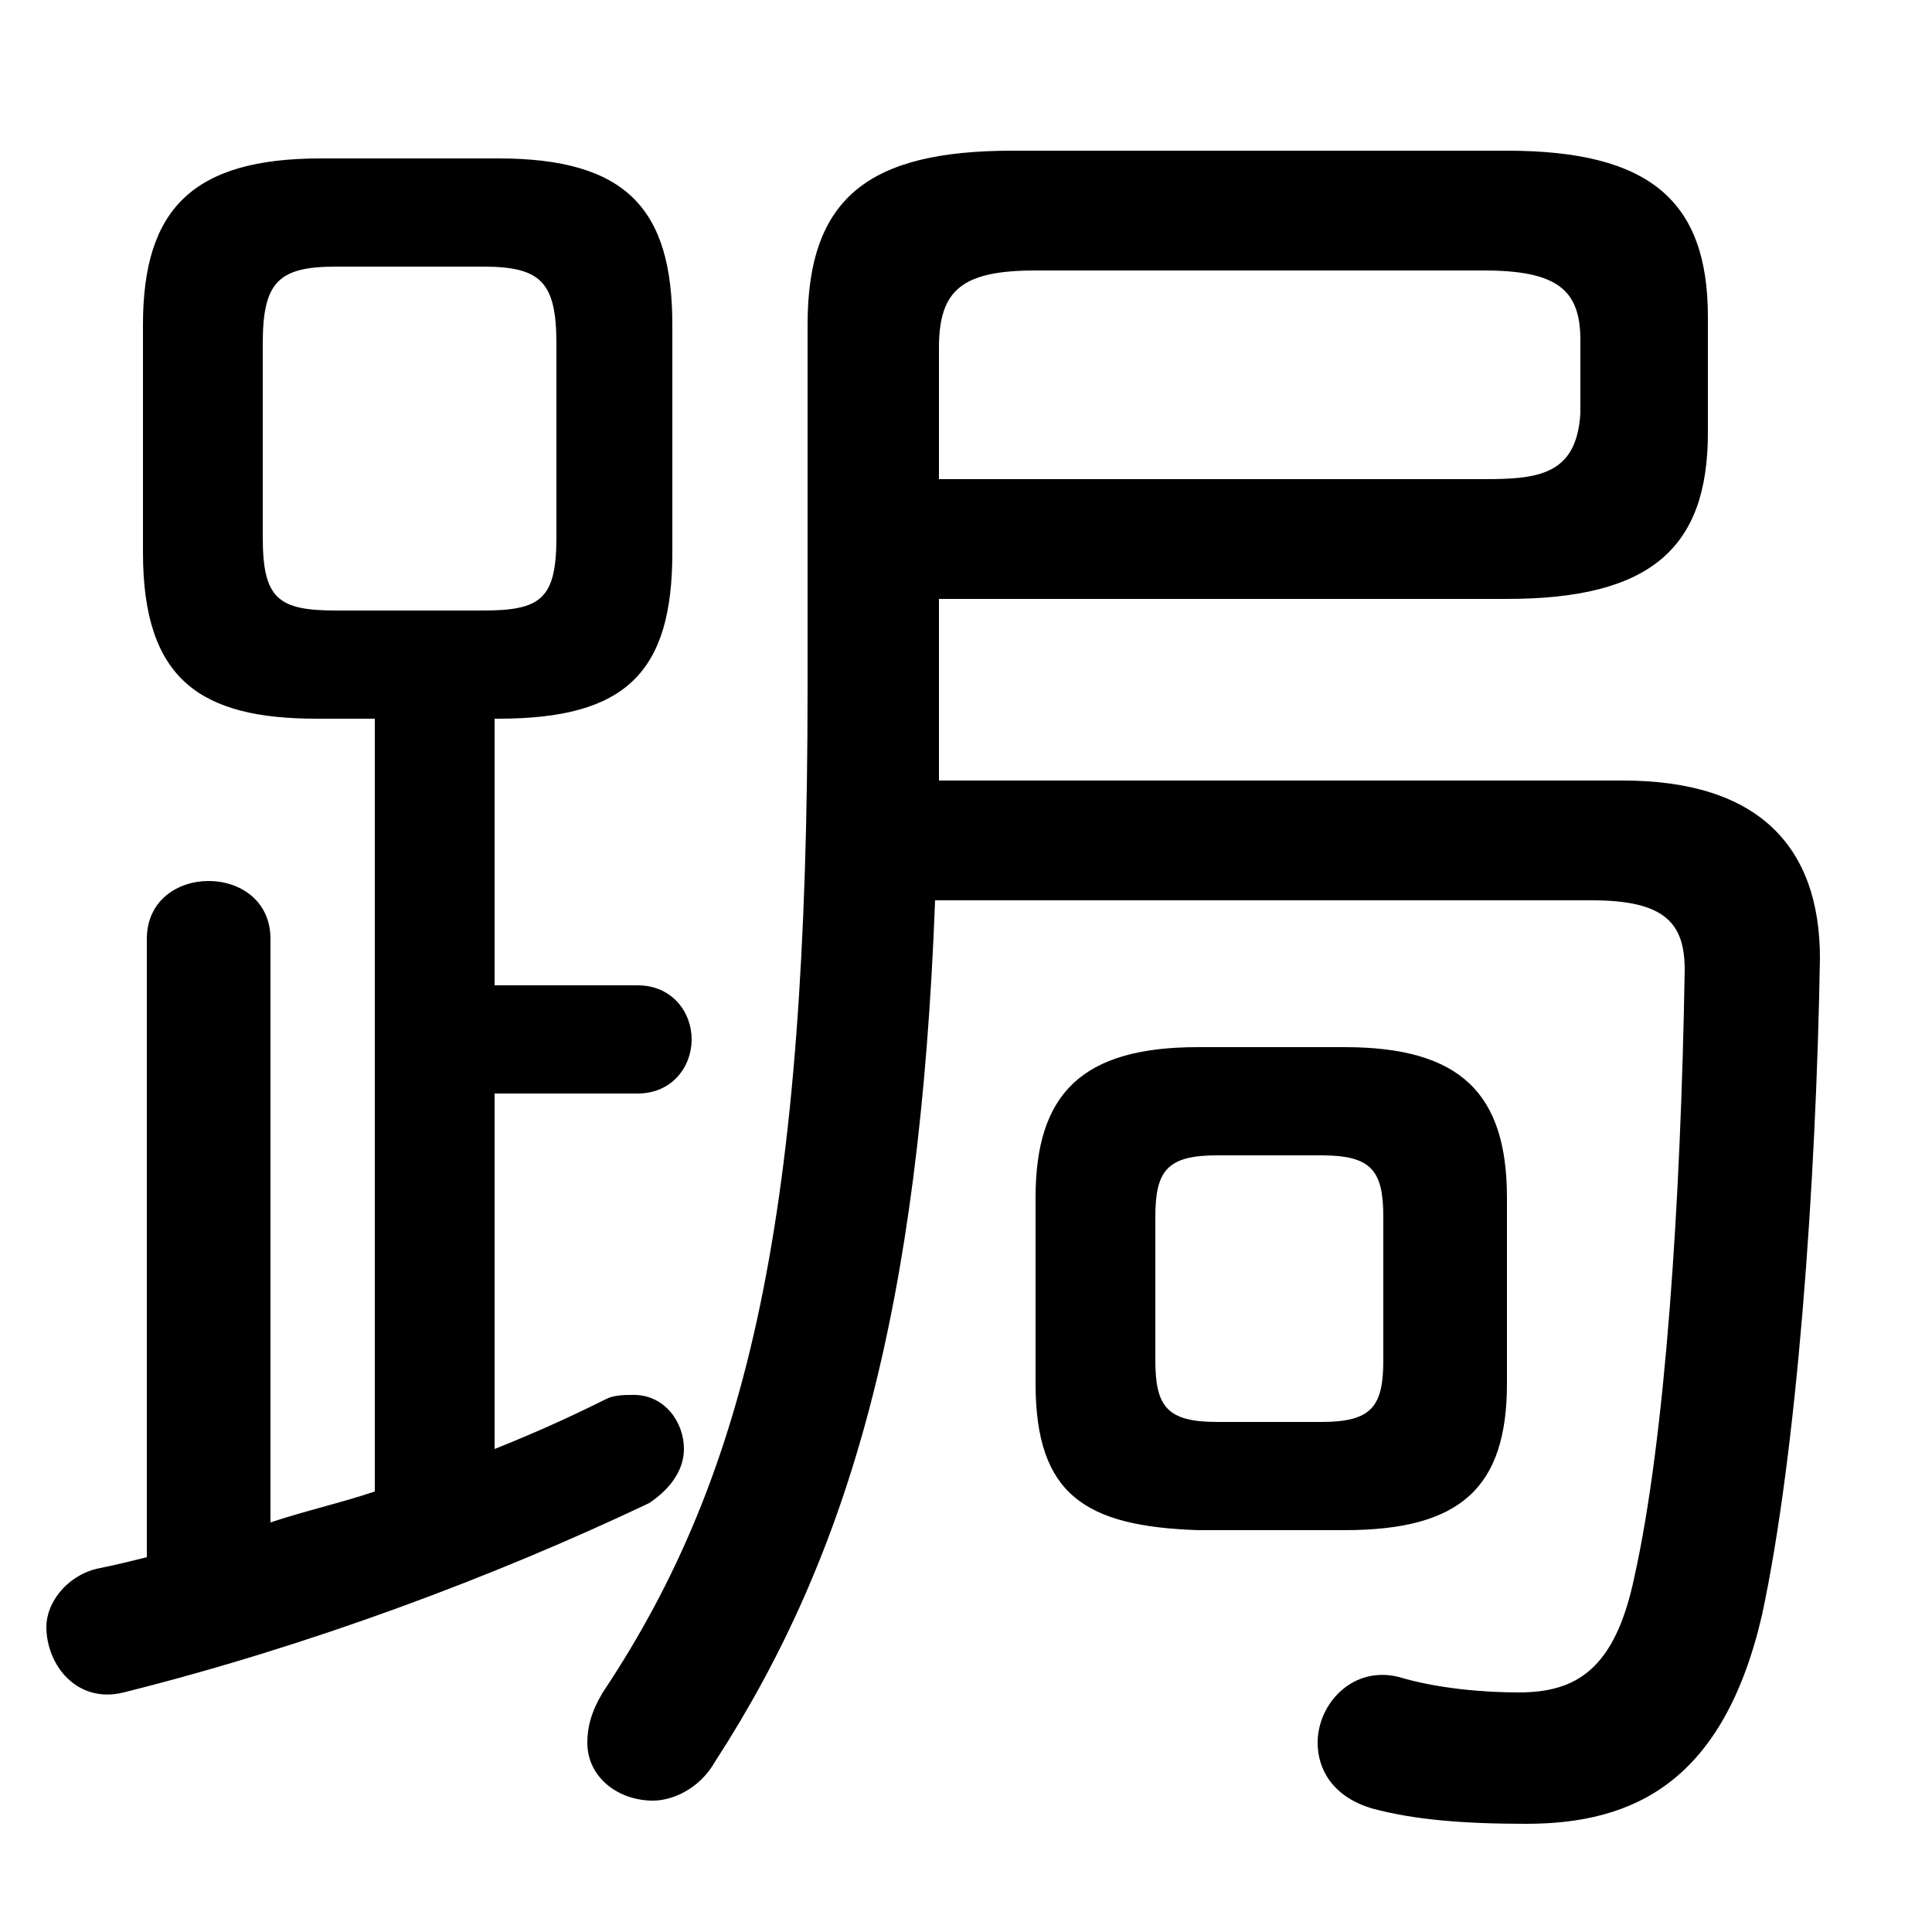 <svg xmlns="http://www.w3.org/2000/svg" viewBox="0 -44.0 50.0 50.0">
    <rect x="0" y="-44.0" width="50.0" height="50.0" fill="#808080" stroke="none"/>
    <g transform="scale(1, -1)">
        <!-- ボディの枠 -->
        <rect x="0" y="-6.0" width="50.0" height="50.0"
            stroke="white" fill="white"/>
        <!-- グリフ座標系の原点 -->
        <circle cx="0" cy="0" r="5" fill="white"/>
        <!-- グリフのアウトライン -->
        <g style="fill:black;stroke:#000000;stroke-width:0;stroke-linecap:round;stroke-linejoin:round;">
        <path d="M 34.8 4.4 C 37.8 4.4 39.0 5.5 39.0 8.2 L 39.0 13.0 C 39.0 15.7 37.8 16.9 34.8 16.9 L 31.0 16.9 C 28.0 16.9 26.8 15.7 26.8 13.0 L 26.8 8.2 C 26.8 5.3 28.1 4.5 31.0 4.4 Z M 31.5 7.2 C 30.2 7.2 29.9 7.6 29.9 8.8 L 29.9 12.5 C 29.9 13.7 30.2 14.1 31.5 14.1 L 34.2 14.1 C 35.5 14.1 35.8 13.7 35.8 12.5 L 35.8 8.8 C 35.8 7.6 35.5 7.2 34.2 7.2 Z M 9.7 25.4 L 9.7 5.4 C 8.8 5.1 7.9 4.9 7.0 4.6 L 7.0 19.7 C 7.0 20.7 6.2 21.2 5.4 21.2 C 4.6 21.2 3.8 20.7 3.8 19.7 L 3.8 3.7 C 3.4 3.6 3.0 3.5 2.5 3.4 C 1.7 3.2 1.2 2.5 1.2 1.9 C 1.2 0.9 2.0 -0.1 3.2 0.2 C 8.0 1.4 12.8 3.2 16.8 5.1 C 17.4 5.5 17.7 6.0 17.7 6.5 C 17.7 7.2 17.2 7.9 16.4 7.9 C 16.2 7.9 15.9 7.9 15.7 7.8 C 14.7 7.3 13.8 6.9 12.8 6.5 L 12.8 15.7 L 16.5 15.7 C 17.4 15.7 17.9 16.4 17.9 17.1 C 17.9 17.8 17.4 18.5 16.5 18.5 L 12.8 18.5 L 12.8 25.4 L 12.9 25.4 C 16.2 25.4 17.4 26.6 17.4 29.7 L 17.4 35.6 C 17.4 38.6 16.2 39.9 12.9 39.9 L 8.3 39.9 C 5.0 39.9 3.7 38.6 3.7 35.6 L 3.7 29.7 C 3.7 26.4 5.2 25.4 8.2 25.4 Z M 8.7 28.2 C 7.2 28.2 6.8 28.5 6.8 30.1 L 6.8 35.1 C 6.8 36.7 7.2 37.1 8.7 37.1 L 12.5 37.1 C 14.0 37.1 14.4 36.7 14.4 35.1 L 14.4 30.1 C 14.4 28.5 14.0 28.2 12.5 28.2 Z M 24.3 28.5 L 39.0 28.5 C 42.7 28.5 44.2 29.8 44.2 32.8 L 44.2 35.8 C 44.2 38.8 42.7 40.1 39.0 40.1 L 26.2 40.1 C 22.5 40.1 20.9 38.9 20.9 35.6 L 20.9 26.2 C 20.9 12.6 19.4 5.9 15.6 0.2 C 15.3 -0.3 15.2 -0.7 15.2 -1.1 C 15.2 -2.0 16.0 -2.6 16.9 -2.6 C 17.4 -2.6 18.1 -2.3 18.5 -1.6 C 22.0 3.8 23.8 10.1 24.2 20.7 L 41.2 20.7 C 43.1 20.7 43.6 20.1 43.6 18.9 C 43.5 12.9 43.1 6.8 42.3 3.2 C 41.8 0.8 40.8 0.2 39.3 0.2 C 38.4 0.2 37.2 0.3 36.2 0.6 C 35.0 0.9 34.1 -0.1 34.1 -1.1 C 34.1 -1.8 34.5 -2.5 35.5 -2.8 C 36.6 -3.1 37.9 -3.2 39.5 -3.2 C 42.3 -3.2 44.6 -2.1 45.6 2.2 C 46.5 6.4 47.0 13.3 47.1 19.2 C 47.1 22.1 45.5 23.8 42.0 23.8 L 24.3 23.8 L 24.3 25.8 Z M 24.3 31.6 L 24.3 35.0 C 24.3 36.5 24.9 37.0 26.8 37.0 L 38.4 37.0 C 40.3 37.0 40.9 36.5 40.9 35.2 L 40.9 33.3 C 40.8 31.7 39.8 31.6 38.4 31.6 Z"/>
    </g>
    </g>
</svg>
